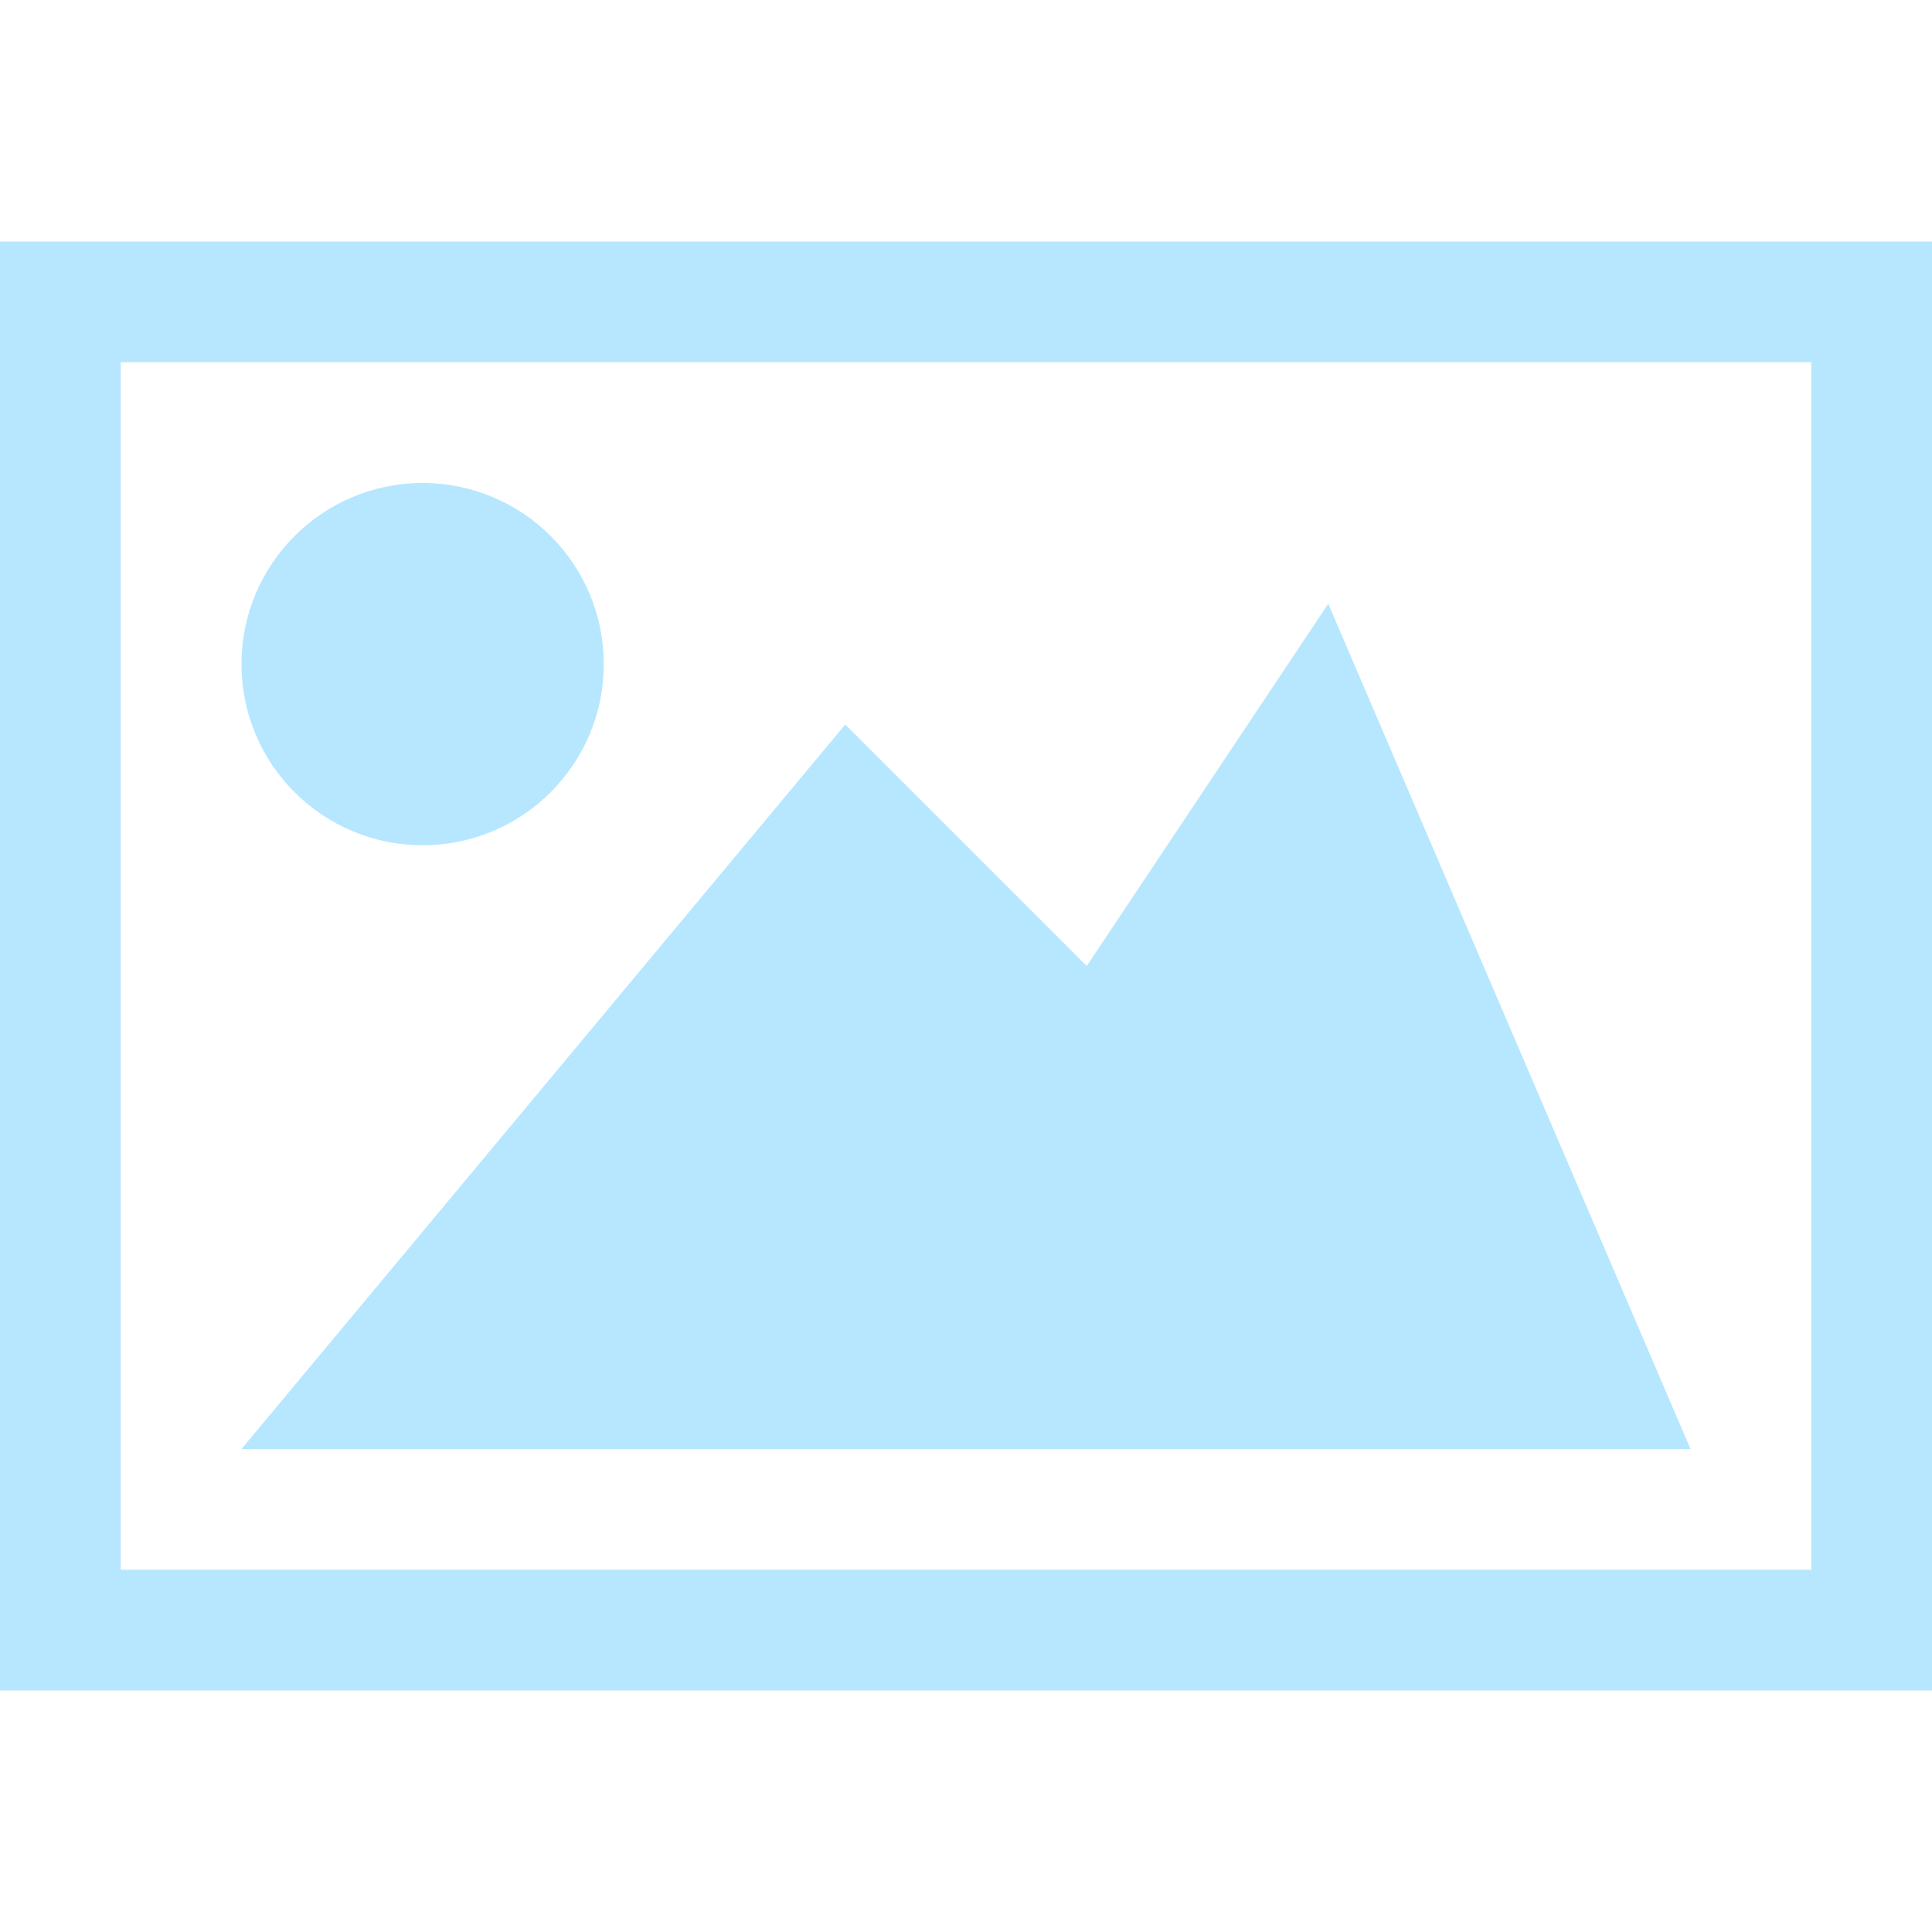 <svg width="16" height="16" fill="none" xmlns="http://www.w3.org/2000/svg"><path stroke="#B6E7FF" d="M.5 2.5h15v11H.5z"/><path d="M14 12H2l5-6 2 2 2-3 3 7Z" fill="#B6E7FF"/><circle cx="3.5" cy="5.5" r="1.5" fill="#B6E7FF"/></svg>